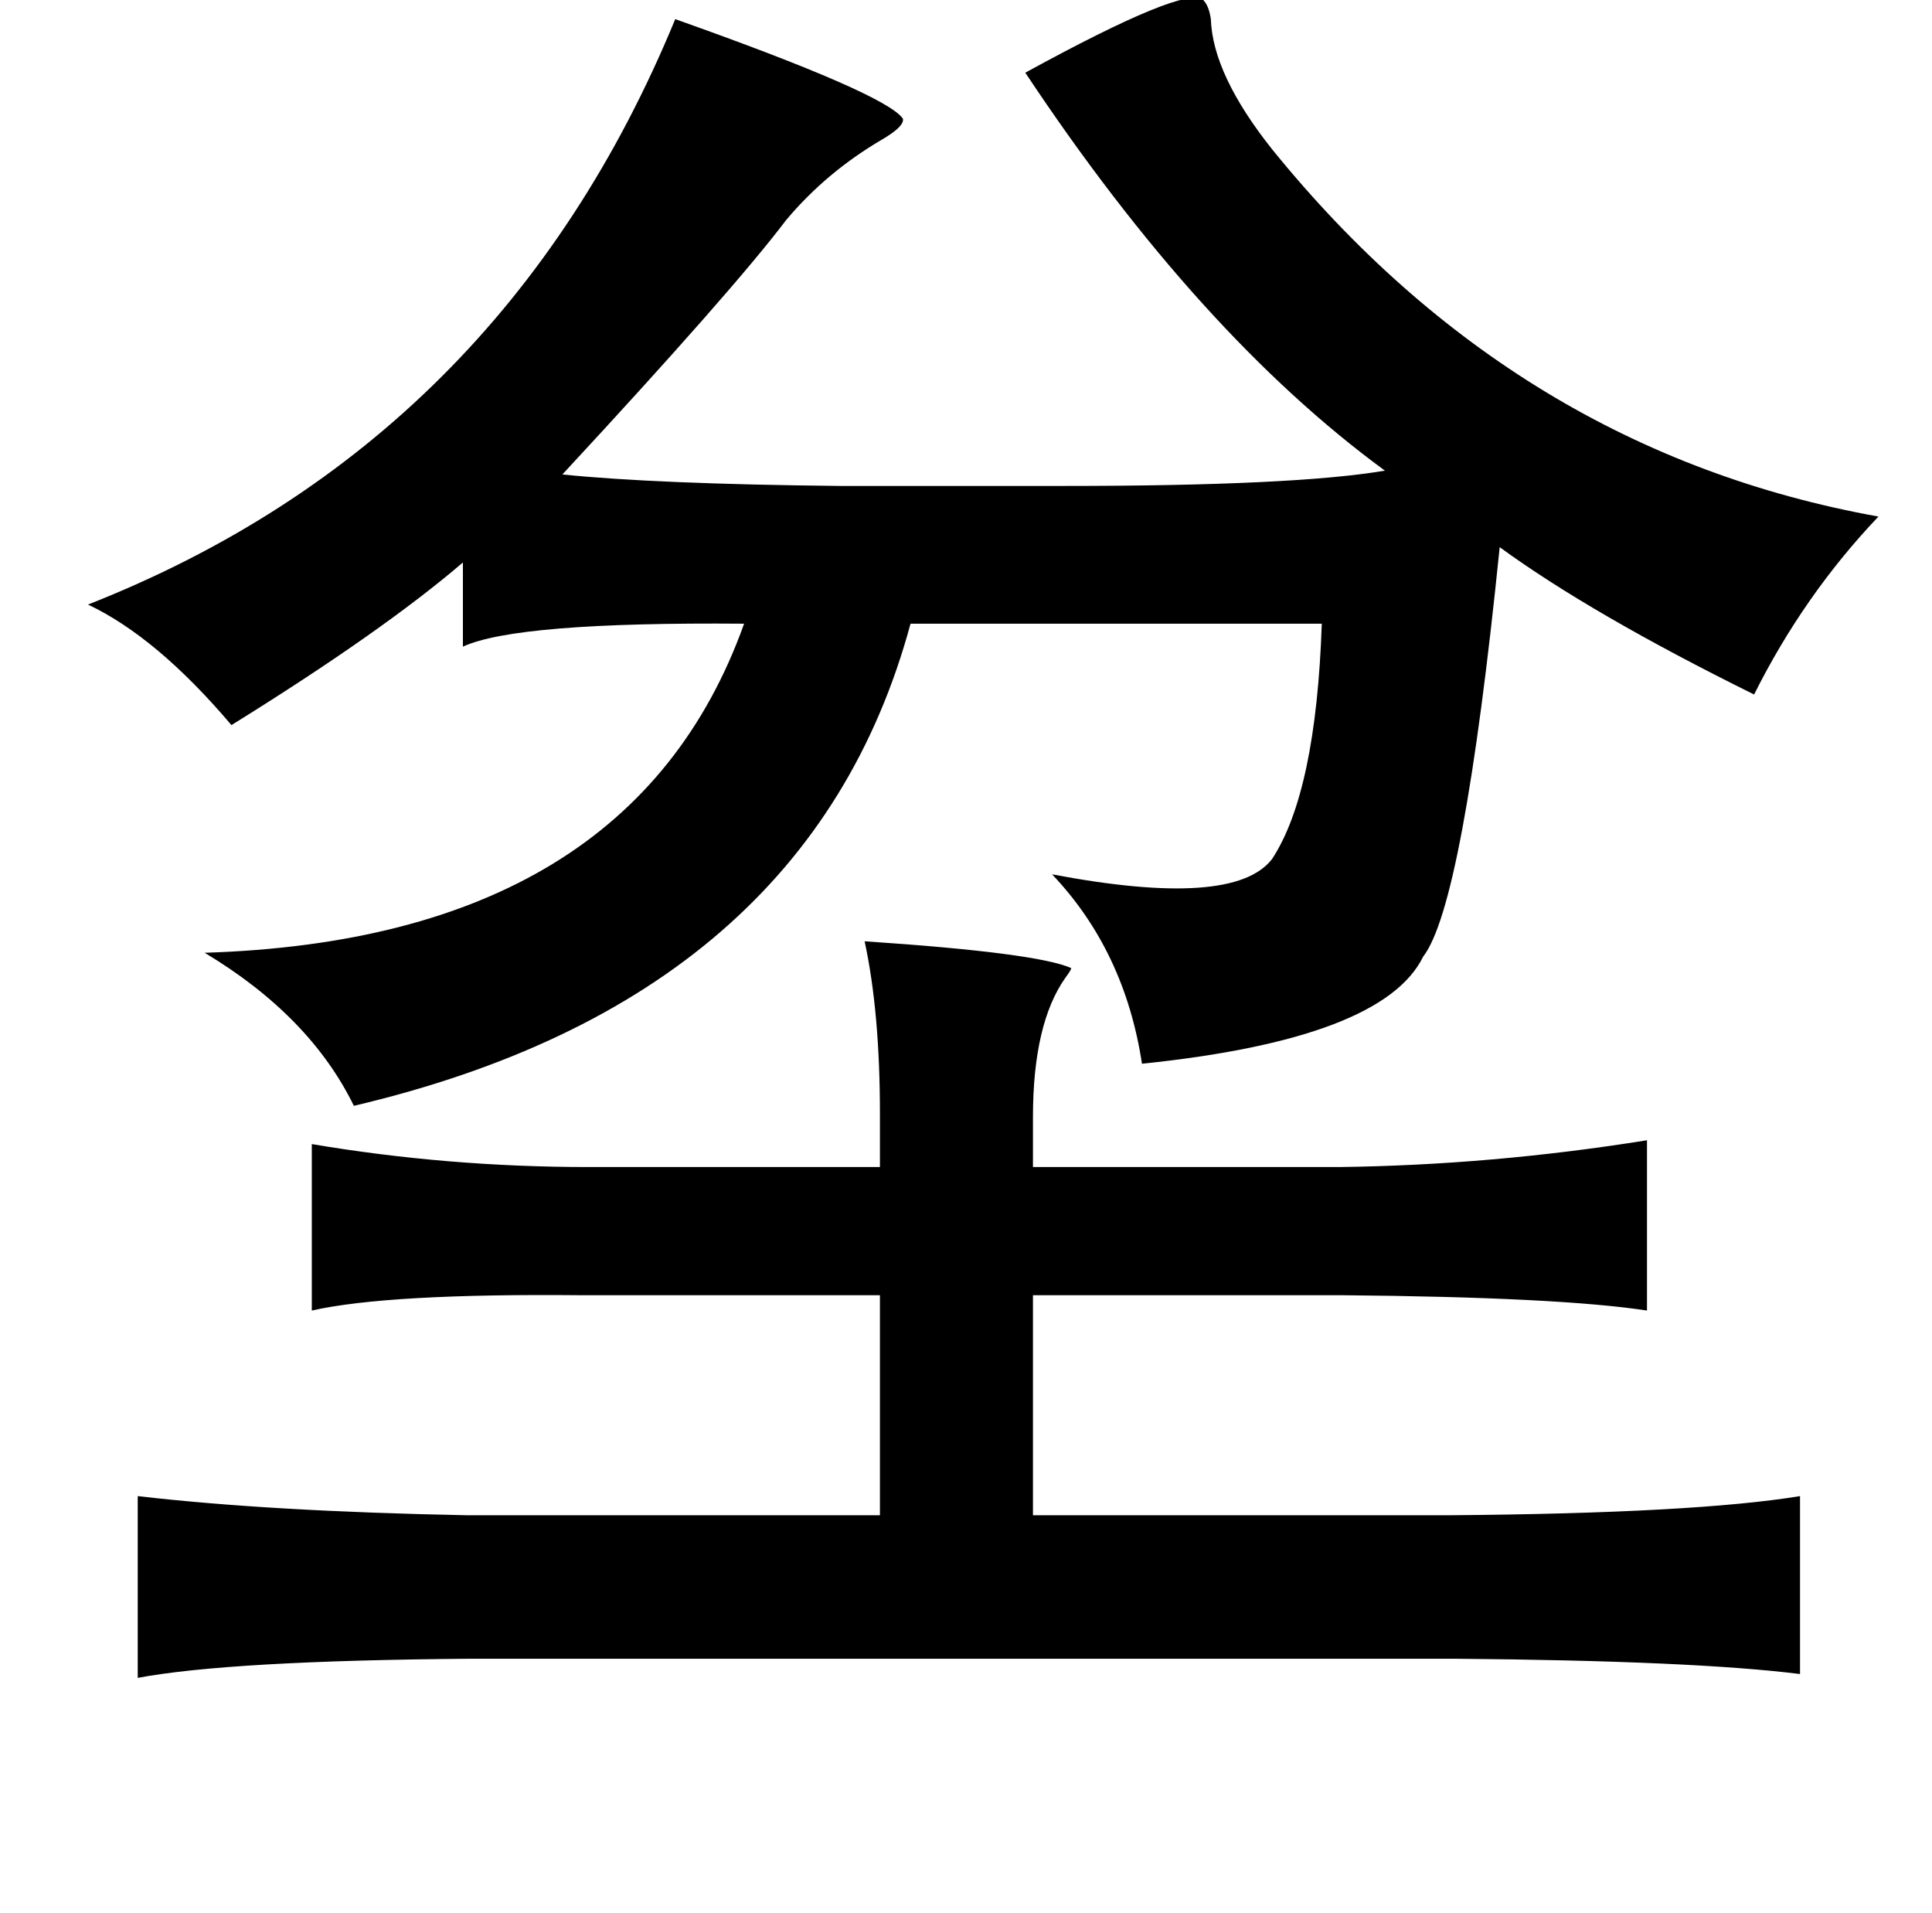 <?xml version="1.0" standalone="no"?>
<!DOCTYPE svg PUBLIC "-//W3C//DTD SVG 1.1//EN" "http://www.w3.org/Graphics/SVG/1.1/DTD/svg11.dtd" >
<svg xmlns="http://www.w3.org/2000/svg" xmlns:xlink="http://www.w3.org/1999/xlink" version="1.1" viewBox="-10 0 1010 1000">
   <path fill="currentColor"
d="M619 0q3 3 4 10q1 29 32 68q128 158 317 192q-39 41 -65 93q-85 -42 -133 -77q-19 187 -40 214q-21 43 -147 56q-9 -59 -47 -99q95 18 115 -8q23 -35 26 -123h-215q-53 196 -291 252q-23 -47 -78 -80q223 -7 282 -172q-119 -1 -147 12v-44q-42 36 -121 85
q-39 -46 -75 -63q216 -85 307 -306q110 39 119 52q1 4 -11 11q-29 17 -50 42q-28 37 -117 133q49 5 145 6h117q121 0 168 -8q-97 -71 -188 -208q84 -46 93 -38zM442 492q90 6 108 14q0 1 -3 5q-17 24 -17 73v26h160q80 -1 161 -14v89q-46 -7 -159 -8h-162v115h218
q128 -1 183 -10v93q-56 -7 -181 -8h-514q-126 1 -174 10v-95q69 8 172 10h216v-115h-156q-101 -1 -141 8v-87q71 12 145 12h152v-28q0 -53 -8 -90z" />
</svg>
